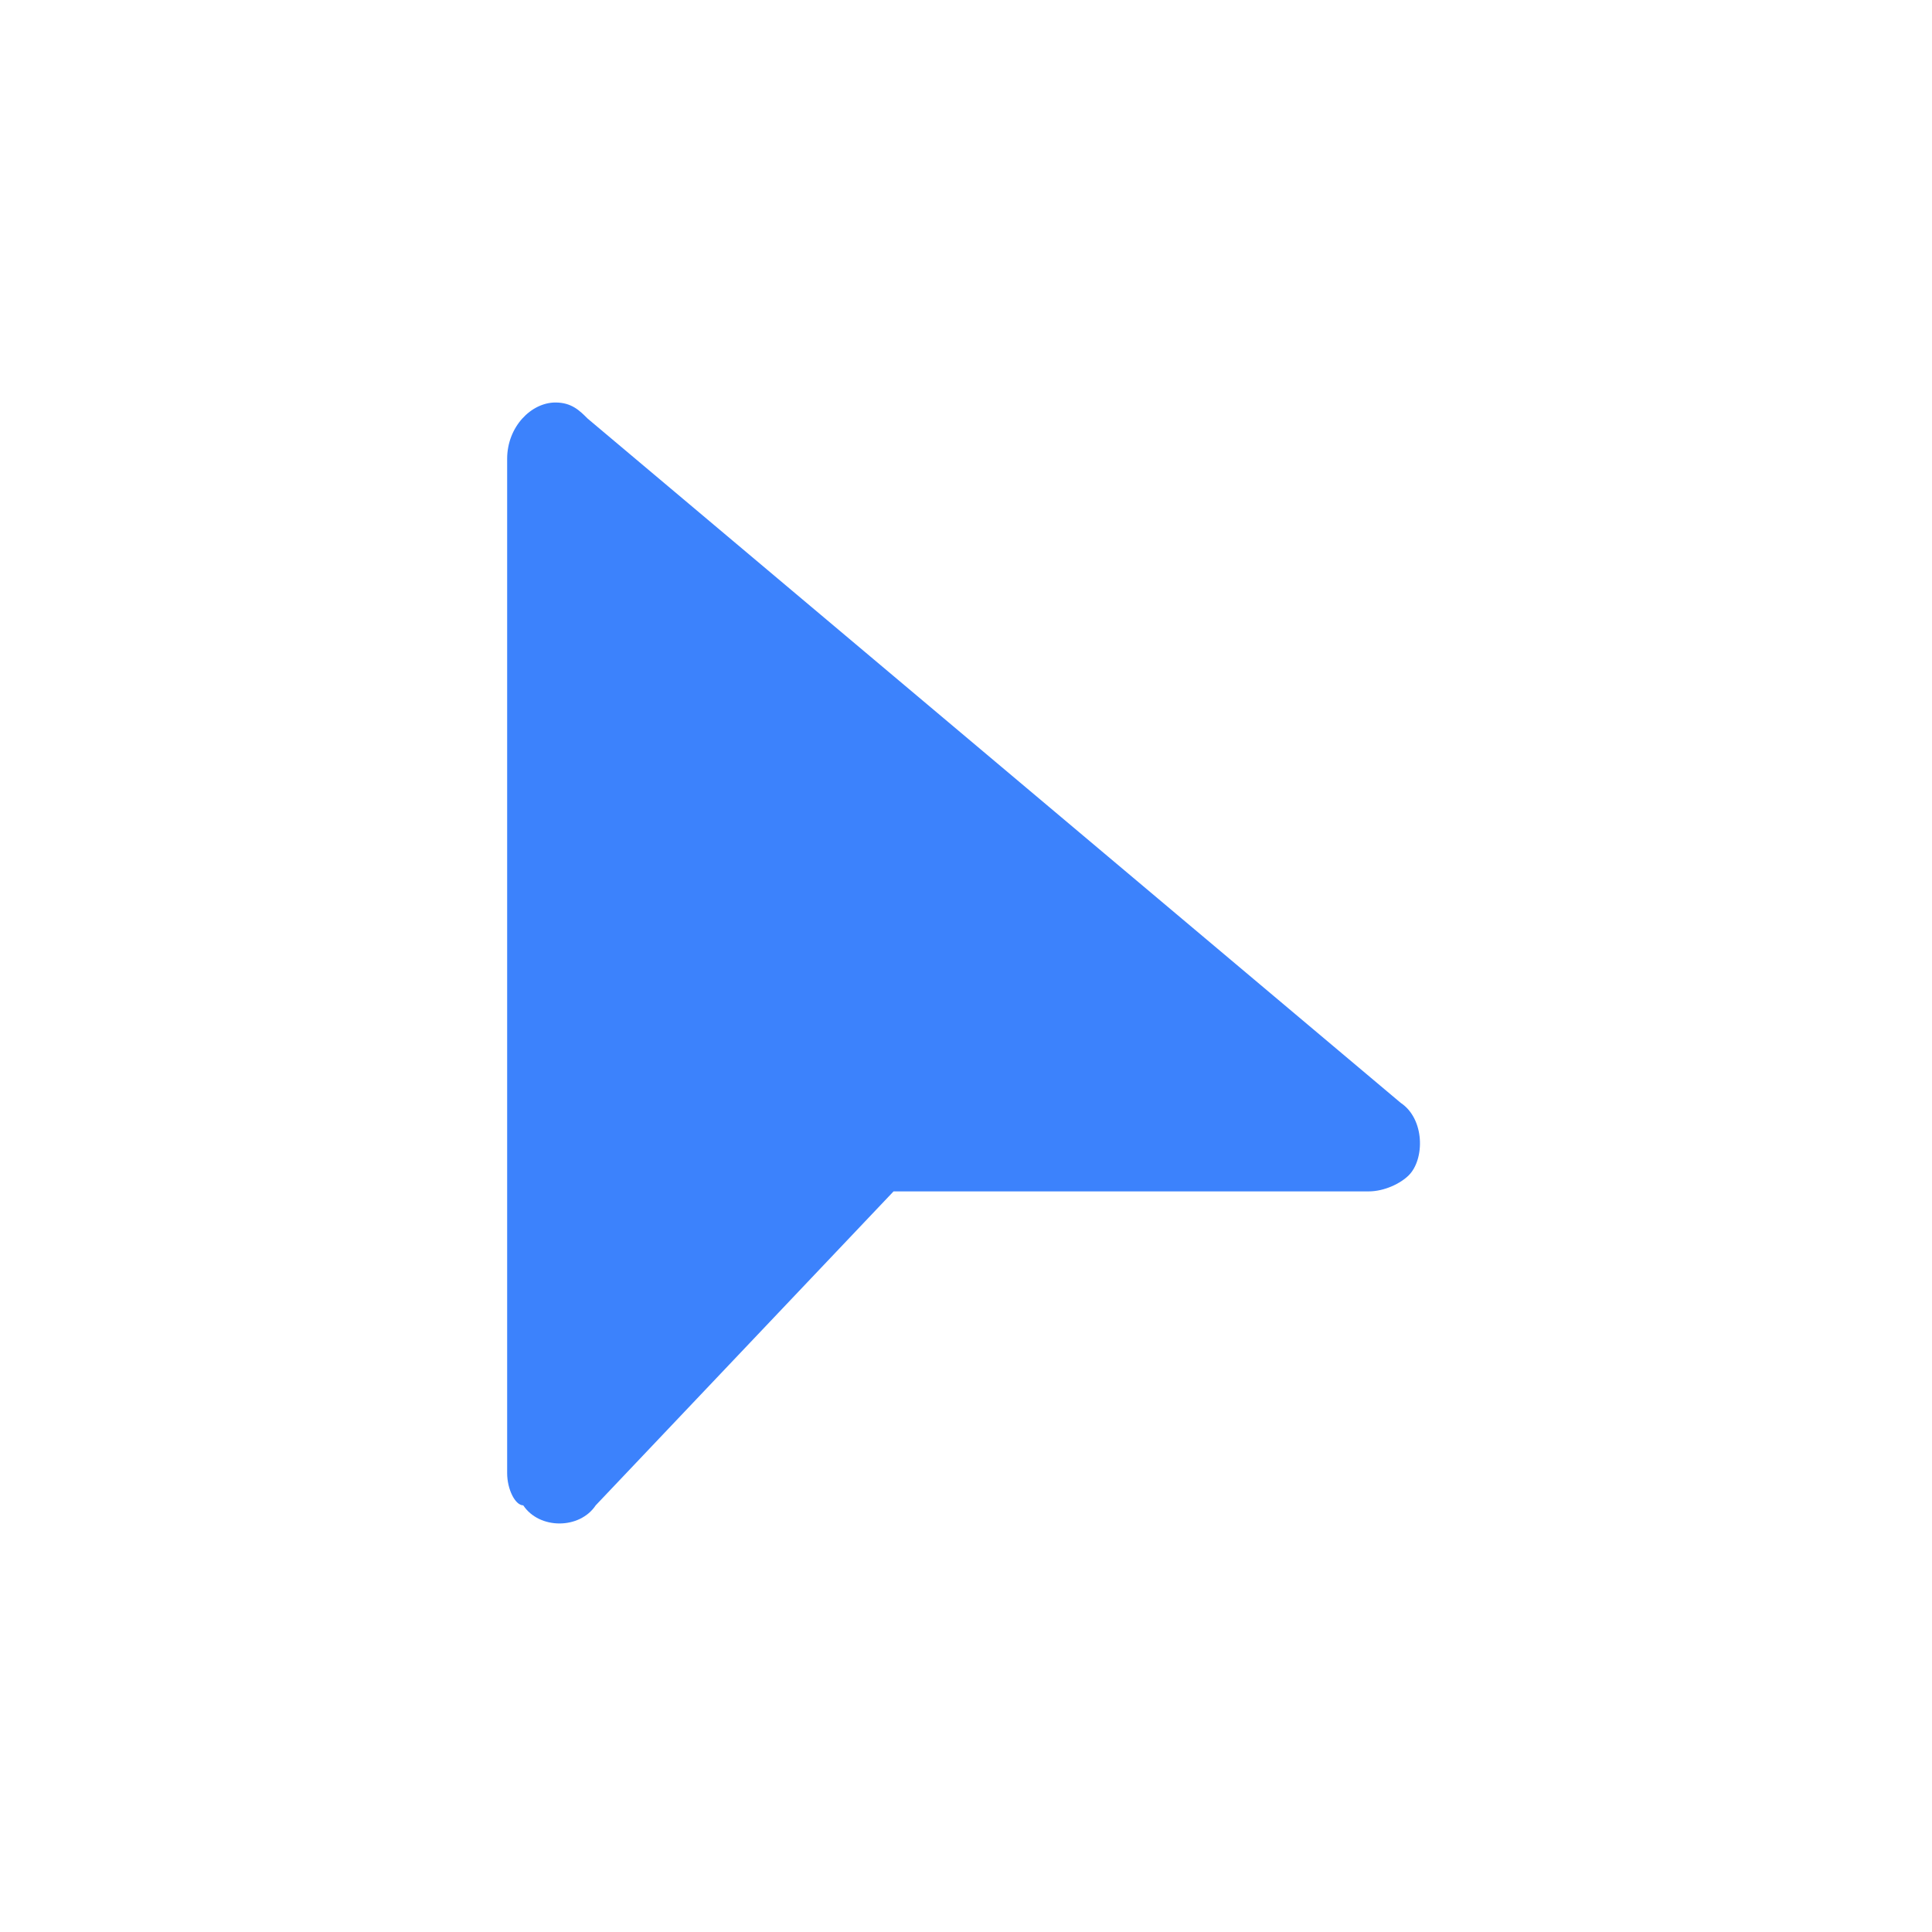 <svg xmlns="http://www.w3.org/2000/svg" xmlns:xlink="http://www.w3.org/1999/xlink" fill="none" version="1.1" width="24" height="24" viewBox="0 0 24 24"><defs><clipPath id="master_svg0_7_477"><rect x="0" y="0" width="24" height="24" rx="0"/></clipPath></defs><g clip-path="url(#master_svg0_7_477)"><g><path d="M6.3,18.3L6.3,5.7C6.3,5.3,6.6,5,6.9,5C7.1,5,7.2,5.1,7.3,5.2L17.4,13.7C17.7,13.9,17.7,14.4,17.5,14.6C17.4,14.7,17.2,14.8,17,14.8L11.1,14.8L7.4,18.7C7.2,19,6.7,19,6.5,18.7C6.4,18.7,6.3,18.5,6.3,18.3Z" fill="#3C82FC" fill-opacity="1"/></g></g></svg>